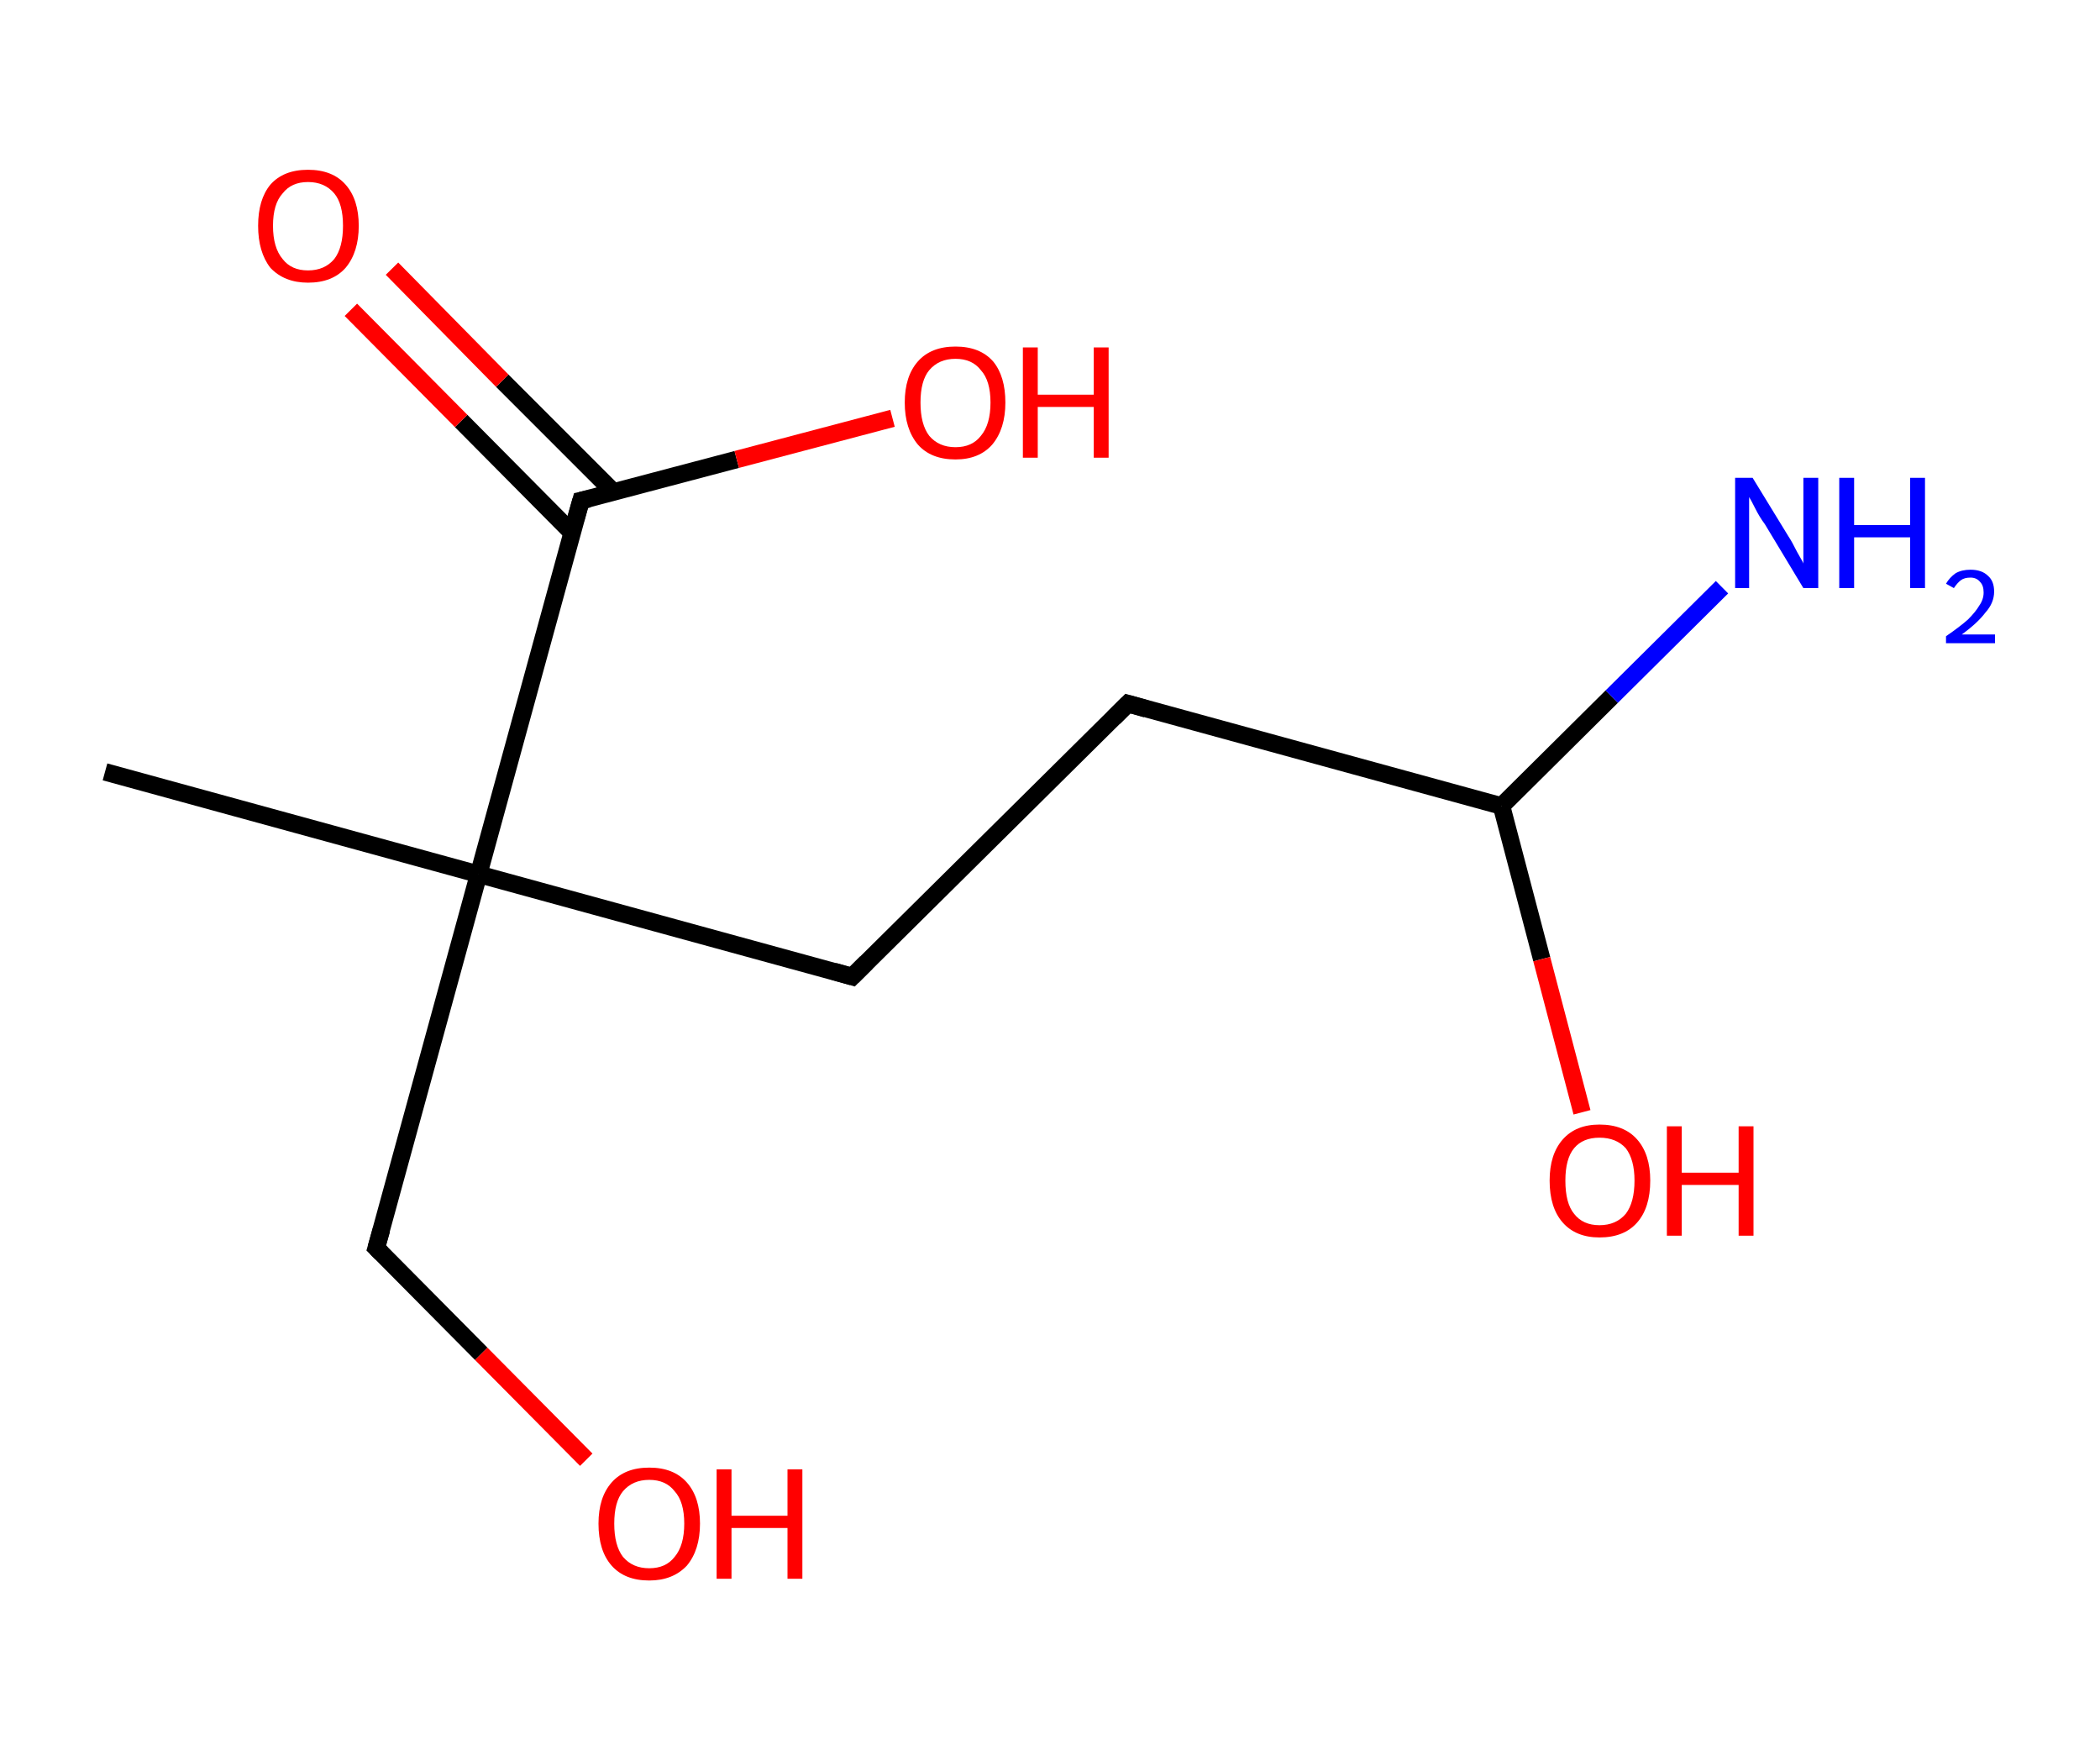 <?xml version='1.0' encoding='ASCII' standalone='yes'?>
<svg xmlns="http://www.w3.org/2000/svg" xmlns:rdkit="http://www.rdkit.org/xml" xmlns:xlink="http://www.w3.org/1999/xlink" version="1.1" baseProfile="full" xml:space="preserve" width="240px" height="200px" viewBox="0 0 240 200">
<!-- END OF HEADER -->
<rect style="opacity:1.0;fill:#FFFFFF;stroke:none" width="240.0" height="200.0" x="0.0" y="0.0"> </rect>
<path class="bond-0 atom-0 atom-1" d="M 12.0,88.2 L 54.7,99.9" style="fill:none;fill-rule:evenodd;stroke:#000000;stroke-width:2.0px;stroke-linecap:butt;stroke-linejoin:miter;stroke-opacity:1"/>
<path class="bond-1 atom-1 atom-2" d="M 54.7,99.9 L 43.0,142.6" style="fill:none;fill-rule:evenodd;stroke:#000000;stroke-width:2.0px;stroke-linecap:butt;stroke-linejoin:miter;stroke-opacity:1"/>
<path class="bond-2 atom-2 atom-3" d="M 43.0,142.6 L 55.0,154.7" style="fill:none;fill-rule:evenodd;stroke:#000000;stroke-width:2.0px;stroke-linecap:butt;stroke-linejoin:miter;stroke-opacity:1"/>
<path class="bond-2 atom-2 atom-3" d="M 55.0,154.7 L 67.0,166.8" style="fill:none;fill-rule:evenodd;stroke:#FF0000;stroke-width:2.0px;stroke-linecap:butt;stroke-linejoin:miter;stroke-opacity:1"/>
<path class="bond-3 atom-1 atom-4" d="M 54.7,99.9 L 97.4,111.6" style="fill:none;fill-rule:evenodd;stroke:#000000;stroke-width:2.0px;stroke-linecap:butt;stroke-linejoin:miter;stroke-opacity:1"/>
<path class="bond-4 atom-4 atom-5" d="M 97.4,111.6 L 128.9,80.4" style="fill:none;fill-rule:evenodd;stroke:#000000;stroke-width:2.0px;stroke-linecap:butt;stroke-linejoin:miter;stroke-opacity:1"/>
<path class="bond-5 atom-5 atom-6" d="M 128.9,80.4 L 171.6,92.1" style="fill:none;fill-rule:evenodd;stroke:#000000;stroke-width:2.0px;stroke-linecap:butt;stroke-linejoin:miter;stroke-opacity:1"/>
<path class="bond-6 atom-6 atom-7" d="M 171.6,92.1 L 184.2,79.6" style="fill:none;fill-rule:evenodd;stroke:#000000;stroke-width:2.0px;stroke-linecap:butt;stroke-linejoin:miter;stroke-opacity:1"/>
<path class="bond-6 atom-6 atom-7" d="M 184.2,79.6 L 196.8,67.1" style="fill:none;fill-rule:evenodd;stroke:#0000FF;stroke-width:2.0px;stroke-linecap:butt;stroke-linejoin:miter;stroke-opacity:1"/>
<path class="bond-7 atom-6 atom-8" d="M 171.6,92.1 L 176.2,109.6" style="fill:none;fill-rule:evenodd;stroke:#000000;stroke-width:2.0px;stroke-linecap:butt;stroke-linejoin:miter;stroke-opacity:1"/>
<path class="bond-7 atom-6 atom-8" d="M 176.2,109.6 L 180.8,127.1" style="fill:none;fill-rule:evenodd;stroke:#FF0000;stroke-width:2.0px;stroke-linecap:butt;stroke-linejoin:miter;stroke-opacity:1"/>
<path class="bond-8 atom-1 atom-9" d="M 54.7,99.9 L 66.4,57.2" style="fill:none;fill-rule:evenodd;stroke:#000000;stroke-width:2.0px;stroke-linecap:butt;stroke-linejoin:miter;stroke-opacity:1"/>
<path class="bond-9 atom-9 atom-10" d="M 70.1,56.2 L 57.4,43.5" style="fill:none;fill-rule:evenodd;stroke:#000000;stroke-width:2.0px;stroke-linecap:butt;stroke-linejoin:miter;stroke-opacity:1"/>
<path class="bond-9 atom-9 atom-10" d="M 57.4,43.5 L 44.8,30.7" style="fill:none;fill-rule:evenodd;stroke:#FF0000;stroke-width:2.0px;stroke-linecap:butt;stroke-linejoin:miter;stroke-opacity:1"/>
<path class="bond-9 atom-9 atom-10" d="M 65.4,60.9 L 52.7,48.1" style="fill:none;fill-rule:evenodd;stroke:#000000;stroke-width:2.0px;stroke-linecap:butt;stroke-linejoin:miter;stroke-opacity:1"/>
<path class="bond-9 atom-9 atom-10" d="M 52.7,48.1 L 40.1,35.4" style="fill:none;fill-rule:evenodd;stroke:#FF0000;stroke-width:2.0px;stroke-linecap:butt;stroke-linejoin:miter;stroke-opacity:1"/>
<path class="bond-10 atom-9 atom-11" d="M 66.4,57.2 L 84.2,52.5" style="fill:none;fill-rule:evenodd;stroke:#000000;stroke-width:2.0px;stroke-linecap:butt;stroke-linejoin:miter;stroke-opacity:1"/>
<path class="bond-10 atom-9 atom-11" d="M 84.2,52.5 L 102.0,47.8" style="fill:none;fill-rule:evenodd;stroke:#FF0000;stroke-width:2.0px;stroke-linecap:butt;stroke-linejoin:miter;stroke-opacity:1"/>
<path d="M 43.6,140.5 L 43.0,142.6 L 43.6,143.2" style="fill:none;stroke:#000000;stroke-width:2.0px;stroke-linecap:butt;stroke-linejoin:miter;stroke-opacity:1;"/>
<path d="M 95.3,111.0 L 97.4,111.6 L 99.0,110.0" style="fill:none;stroke:#000000;stroke-width:2.0px;stroke-linecap:butt;stroke-linejoin:miter;stroke-opacity:1;"/>
<path d="M 127.3,82.0 L 128.9,80.4 L 131.0,81.0" style="fill:none;stroke:#000000;stroke-width:2.0px;stroke-linecap:butt;stroke-linejoin:miter;stroke-opacity:1;"/>
<path d="M 65.8,59.3 L 66.4,57.2 L 67.3,57.0" style="fill:none;stroke:#000000;stroke-width:2.0px;stroke-linecap:butt;stroke-linejoin:miter;stroke-opacity:1;"/>
<path class="atom-3" d="M 68.4 174.1 Q 68.4 171.1, 69.9 169.4 Q 71.4 167.7, 74.2 167.7 Q 77.0 167.7, 78.5 169.4 Q 80.0 171.1, 80.0 174.1 Q 80.0 177.1, 78.5 178.9 Q 76.9 180.6, 74.2 180.6 Q 71.4 180.6, 69.9 178.9 Q 68.4 177.2, 68.4 174.1 M 74.2 179.2 Q 76.1 179.2, 77.1 177.9 Q 78.2 176.6, 78.2 174.1 Q 78.2 171.6, 77.1 170.4 Q 76.1 169.1, 74.2 169.1 Q 72.3 169.1, 71.2 170.4 Q 70.2 171.6, 70.2 174.1 Q 70.2 176.6, 71.2 177.9 Q 72.3 179.2, 74.2 179.2 " fill="#FF0000"/>
<path class="atom-3" d="M 81.9 167.9 L 83.6 167.9 L 83.6 173.2 L 90.0 173.2 L 90.0 167.9 L 91.7 167.9 L 91.7 180.4 L 90.0 180.4 L 90.0 174.6 L 83.6 174.6 L 83.6 180.4 L 81.9 180.4 L 81.9 167.9 " fill="#FF0000"/>
<path class="atom-7" d="M 200.3 54.6 L 204.4 61.3 Q 204.8 61.9, 205.4 63.1 Q 206.1 64.3, 206.1 64.4 L 206.1 54.6 L 207.8 54.6 L 207.8 67.2 L 206.1 67.2 L 201.7 59.9 Q 201.1 59.1, 200.6 58.1 Q 200.1 57.1, 199.9 56.8 L 199.9 67.2 L 198.3 67.2 L 198.3 54.6 L 200.3 54.6 " fill="#0000FF"/>
<path class="atom-7" d="M 210.2 54.6 L 211.9 54.6 L 211.9 60.0 L 218.3 60.0 L 218.3 54.6 L 220.0 54.6 L 220.0 67.2 L 218.3 67.2 L 218.3 61.4 L 211.9 61.4 L 211.9 67.2 L 210.2 67.2 L 210.2 54.6 " fill="#0000FF"/>
<path class="atom-7" d="M 222.4 66.7 Q 222.8 66.0, 223.5 65.5 Q 224.2 65.1, 225.2 65.1 Q 226.5 65.1, 227.2 65.8 Q 227.9 66.4, 227.9 67.6 Q 227.9 68.9, 226.9 70.0 Q 226.0 71.2, 224.2 72.5 L 228.0 72.5 L 228.0 73.5 L 222.4 73.5 L 222.4 72.7 Q 224.0 71.6, 224.9 70.8 Q 225.8 69.9, 226.2 69.2 Q 226.7 68.5, 226.7 67.7 Q 226.7 66.9, 226.3 66.5 Q 225.9 66.0, 225.2 66.0 Q 224.5 66.0, 224.1 66.3 Q 223.7 66.6, 223.3 67.2 L 222.4 66.7 " fill="#0000FF"/>
<path class="atom-8" d="M 177.1 134.9 Q 177.1 131.9, 178.6 130.2 Q 180.1 128.5, 182.8 128.5 Q 185.6 128.5, 187.1 130.2 Q 188.6 131.9, 188.6 134.9 Q 188.6 138.0, 187.1 139.7 Q 185.6 141.4, 182.8 141.4 Q 180.1 141.4, 178.6 139.7 Q 177.1 138.0, 177.1 134.9 M 182.8 140.0 Q 184.7 140.0, 185.8 138.7 Q 186.8 137.4, 186.8 134.9 Q 186.8 132.5, 185.8 131.2 Q 184.7 130.0, 182.8 130.0 Q 180.9 130.0, 179.9 131.2 Q 178.9 132.4, 178.9 134.9 Q 178.9 137.5, 179.9 138.7 Q 180.9 140.0, 182.8 140.0 " fill="#FF0000"/>
<path class="atom-8" d="M 190.5 128.7 L 192.2 128.7 L 192.2 134.0 L 198.7 134.0 L 198.7 128.7 L 200.4 128.7 L 200.4 141.2 L 198.7 141.2 L 198.7 135.4 L 192.2 135.4 L 192.2 141.2 L 190.5 141.2 L 190.5 128.7 " fill="#FF0000"/>
<path class="atom-10" d="M 29.5 25.8 Q 29.5 22.8, 30.9 21.1 Q 32.4 19.4, 35.2 19.4 Q 38.0 19.4, 39.5 21.1 Q 41.0 22.8, 41.0 25.8 Q 41.0 28.8, 39.5 30.6 Q 38.0 32.3, 35.2 32.3 Q 32.5 32.3, 30.9 30.6 Q 29.5 28.8, 29.5 25.8 M 35.2 30.9 Q 37.1 30.9, 38.2 29.6 Q 39.2 28.3, 39.2 25.8 Q 39.2 23.3, 38.2 22.1 Q 37.1 20.8, 35.2 20.8 Q 33.3 20.8, 32.3 22.1 Q 31.2 23.3, 31.2 25.8 Q 31.2 28.3, 32.3 29.6 Q 33.3 30.9, 35.2 30.9 " fill="#FF0000"/>
<path class="atom-11" d="M 103.4 46.0 Q 103.4 43.0, 104.9 41.3 Q 106.4 39.6, 109.2 39.6 Q 112.0 39.6, 113.5 41.3 Q 114.9 43.0, 114.9 46.0 Q 114.9 49.0, 113.4 50.8 Q 111.9 52.5, 109.2 52.5 Q 106.4 52.5, 104.9 50.8 Q 103.4 49.0, 103.4 46.0 M 109.2 51.1 Q 111.1 51.1, 112.1 49.8 Q 113.2 48.5, 113.2 46.0 Q 113.2 43.5, 112.1 42.3 Q 111.1 41.0, 109.2 41.0 Q 107.3 41.0, 106.2 42.3 Q 105.2 43.5, 105.2 46.0 Q 105.2 48.5, 106.2 49.8 Q 107.3 51.1, 109.2 51.1 " fill="#FF0000"/>
<path class="atom-11" d="M 116.9 39.7 L 118.6 39.7 L 118.6 45.1 L 125.0 45.1 L 125.0 39.7 L 126.7 39.7 L 126.7 52.3 L 125.0 52.3 L 125.0 46.5 L 118.6 46.5 L 118.6 52.3 L 116.9 52.3 L 116.9 39.7 " fill="#FF0000"/>
</svg>
